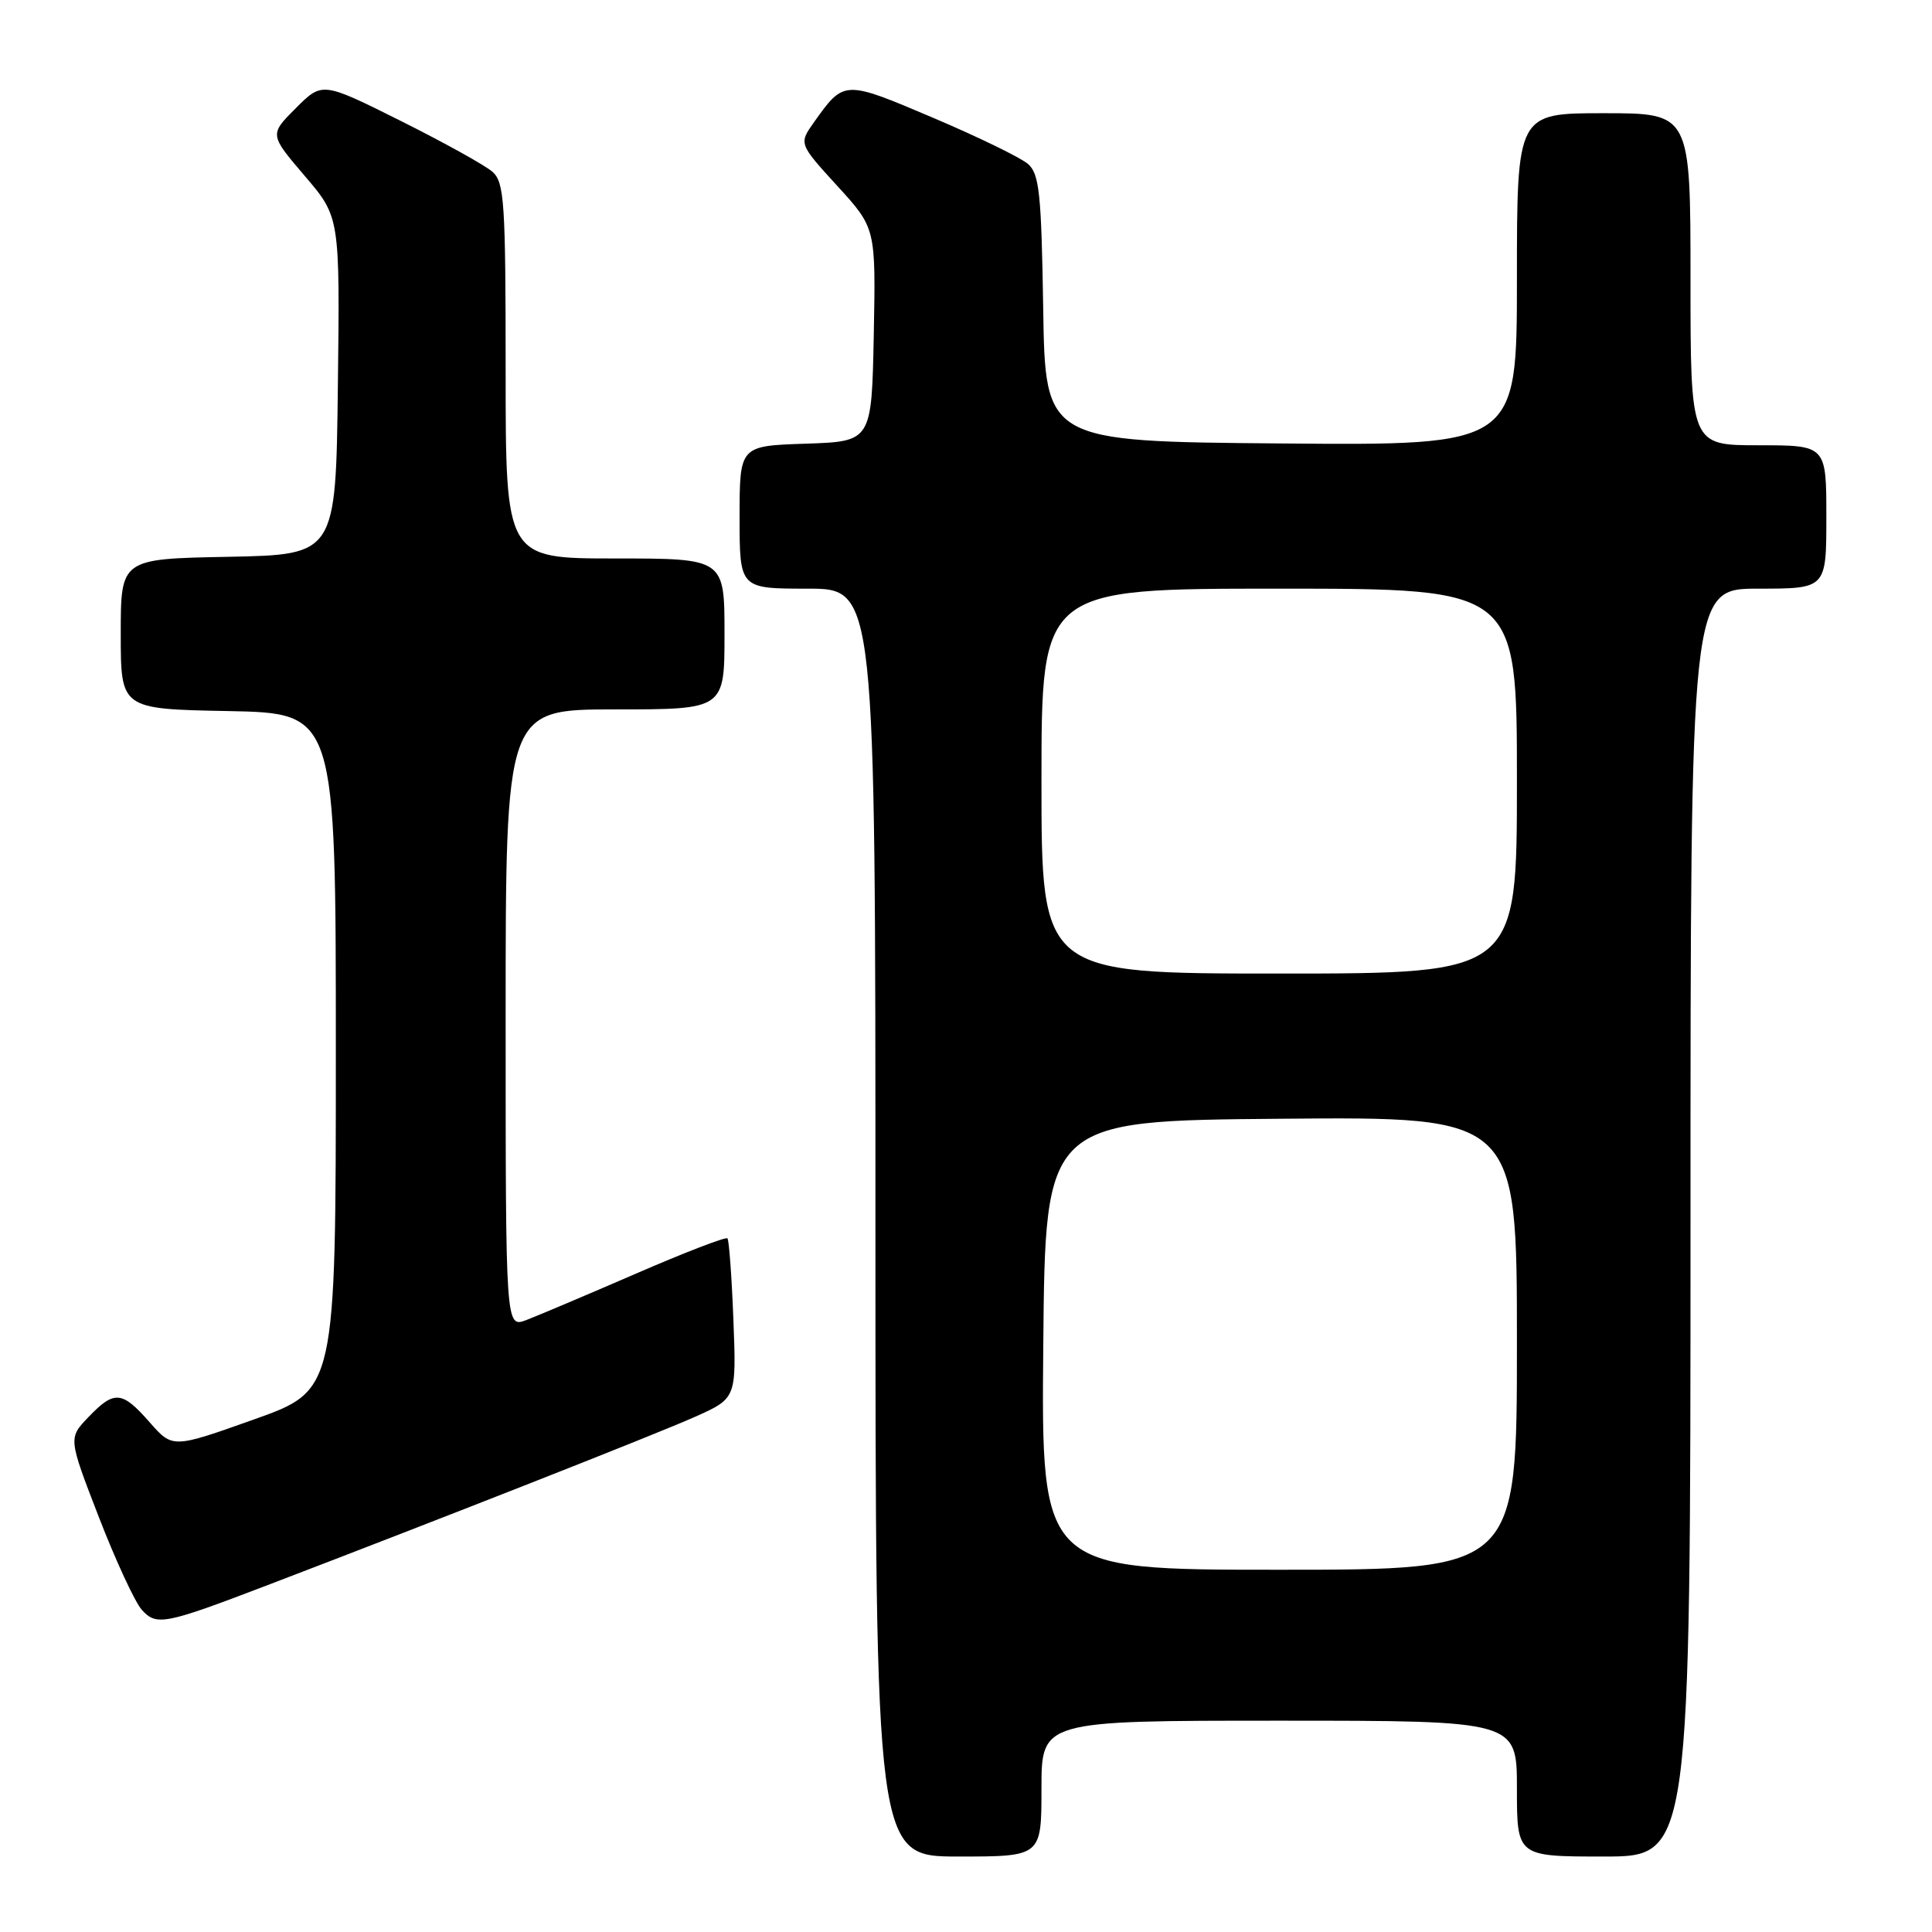 <?xml version="1.0" encoding="UTF-8" standalone="no"?>
<!DOCTYPE svg PUBLIC "-//W3C//DTD SVG 1.1//EN" "http://www.w3.org/Graphics/SVG/1.1/DTD/svg11.dtd" >
<svg xmlns="http://www.w3.org/2000/svg" xmlns:xlink="http://www.w3.org/1999/xlink" version="1.1" viewBox="0 0 256 256">
 <g >
 <path fill="currentColor"
d=" M 138.00 237.00 C 138.00 228.00 138.00 228.00 169.50 228.00 C 201.00 228.00 201.00 228.00 201.00 237.00 C 201.00 246.00 201.00 246.00 212.50 246.00 C 224.00 246.00 224.00 246.00 224.00 162.00 C 224.00 78.00 224.00 78.00 233.00 78.00 C 242.00 78.00 242.00 78.00 242.00 68.50 C 242.00 59.00 242.00 59.00 233.00 59.00 C 224.00 59.00 224.00 59.00 224.00 37.00 C 224.00 15.00 224.00 15.00 212.50 15.00 C 201.00 15.00 201.00 15.00 201.00 37.01 C 201.00 59.03 201.00 59.03 169.75 58.76 C 138.50 58.50 138.50 58.50 138.23 40.88 C 137.99 25.67 137.72 23.06 136.23 21.74 C 135.28 20.90 129.60 18.14 123.62 15.60 C 111.83 10.59 111.85 10.59 107.87 16.18 C 105.84 19.04 105.84 19.04 110.94 24.63 C 116.05 30.22 116.05 30.22 115.78 44.36 C 115.50 58.50 115.50 58.50 106.75 58.79 C 98.00 59.08 98.00 59.08 98.00 68.54 C 98.00 78.00 98.00 78.00 107.00 78.00 C 116.00 78.00 116.00 78.00 116.00 162.00 C 116.00 246.00 116.00 246.00 127.00 246.00 C 138.00 246.00 138.00 246.00 138.00 237.00 Z  M 35.50 210.02 C 58.60 201.19 86.88 190.06 92.04 187.76 C 97.58 185.29 97.58 185.29 97.18 174.90 C 96.96 169.18 96.60 164.31 96.39 164.09 C 96.18 163.86 90.72 165.96 84.25 168.77 C 77.79 171.57 71.26 174.33 69.75 174.91 C 67.00 175.95 67.00 175.95 67.00 134.98 C 67.00 94.00 67.00 94.00 81.50 94.00 C 96.00 94.00 96.00 94.00 96.00 84.00 C 96.00 74.00 96.00 74.00 81.50 74.00 C 67.00 74.00 67.00 74.00 67.00 49.15 C 67.00 26.75 66.83 24.16 65.25 22.76 C 64.29 21.91 58.82 18.88 53.10 16.02 C 42.70 10.83 42.70 10.83 39.20 14.33 C 35.70 17.83 35.70 17.83 40.37 23.30 C 45.04 28.76 45.04 28.76 44.77 51.13 C 44.50 73.50 44.50 73.50 30.25 73.78 C 16.00 74.05 16.00 74.05 16.00 84.00 C 16.00 93.95 16.00 93.95 30.25 94.22 C 44.50 94.50 44.50 94.50 44.50 139.36 C 44.50 184.22 44.50 184.22 33.69 188.07 C 22.87 191.92 22.87 191.92 19.83 188.46 C 16.16 184.28 15.15 184.19 11.71 187.78 C 9.05 190.56 9.05 190.56 13.10 201.03 C 15.33 206.79 17.89 212.31 18.79 213.31 C 20.74 215.47 21.80 215.26 35.50 210.02 Z  M 138.24 178.25 C 138.50 148.50 138.50 148.50 169.75 148.24 C 201.00 147.97 201.00 147.97 201.00 177.99 C 201.00 208.00 201.00 208.00 169.49 208.00 C 137.97 208.00 137.97 208.00 138.24 178.25 Z  M 138.00 103.50 C 138.00 78.00 138.00 78.00 169.50 78.00 C 201.00 78.00 201.00 78.00 201.00 103.50 C 201.00 129.00 201.00 129.00 169.50 129.00 C 138.00 129.00 138.00 129.00 138.00 103.50 Z "/>
</g>
</svg>
